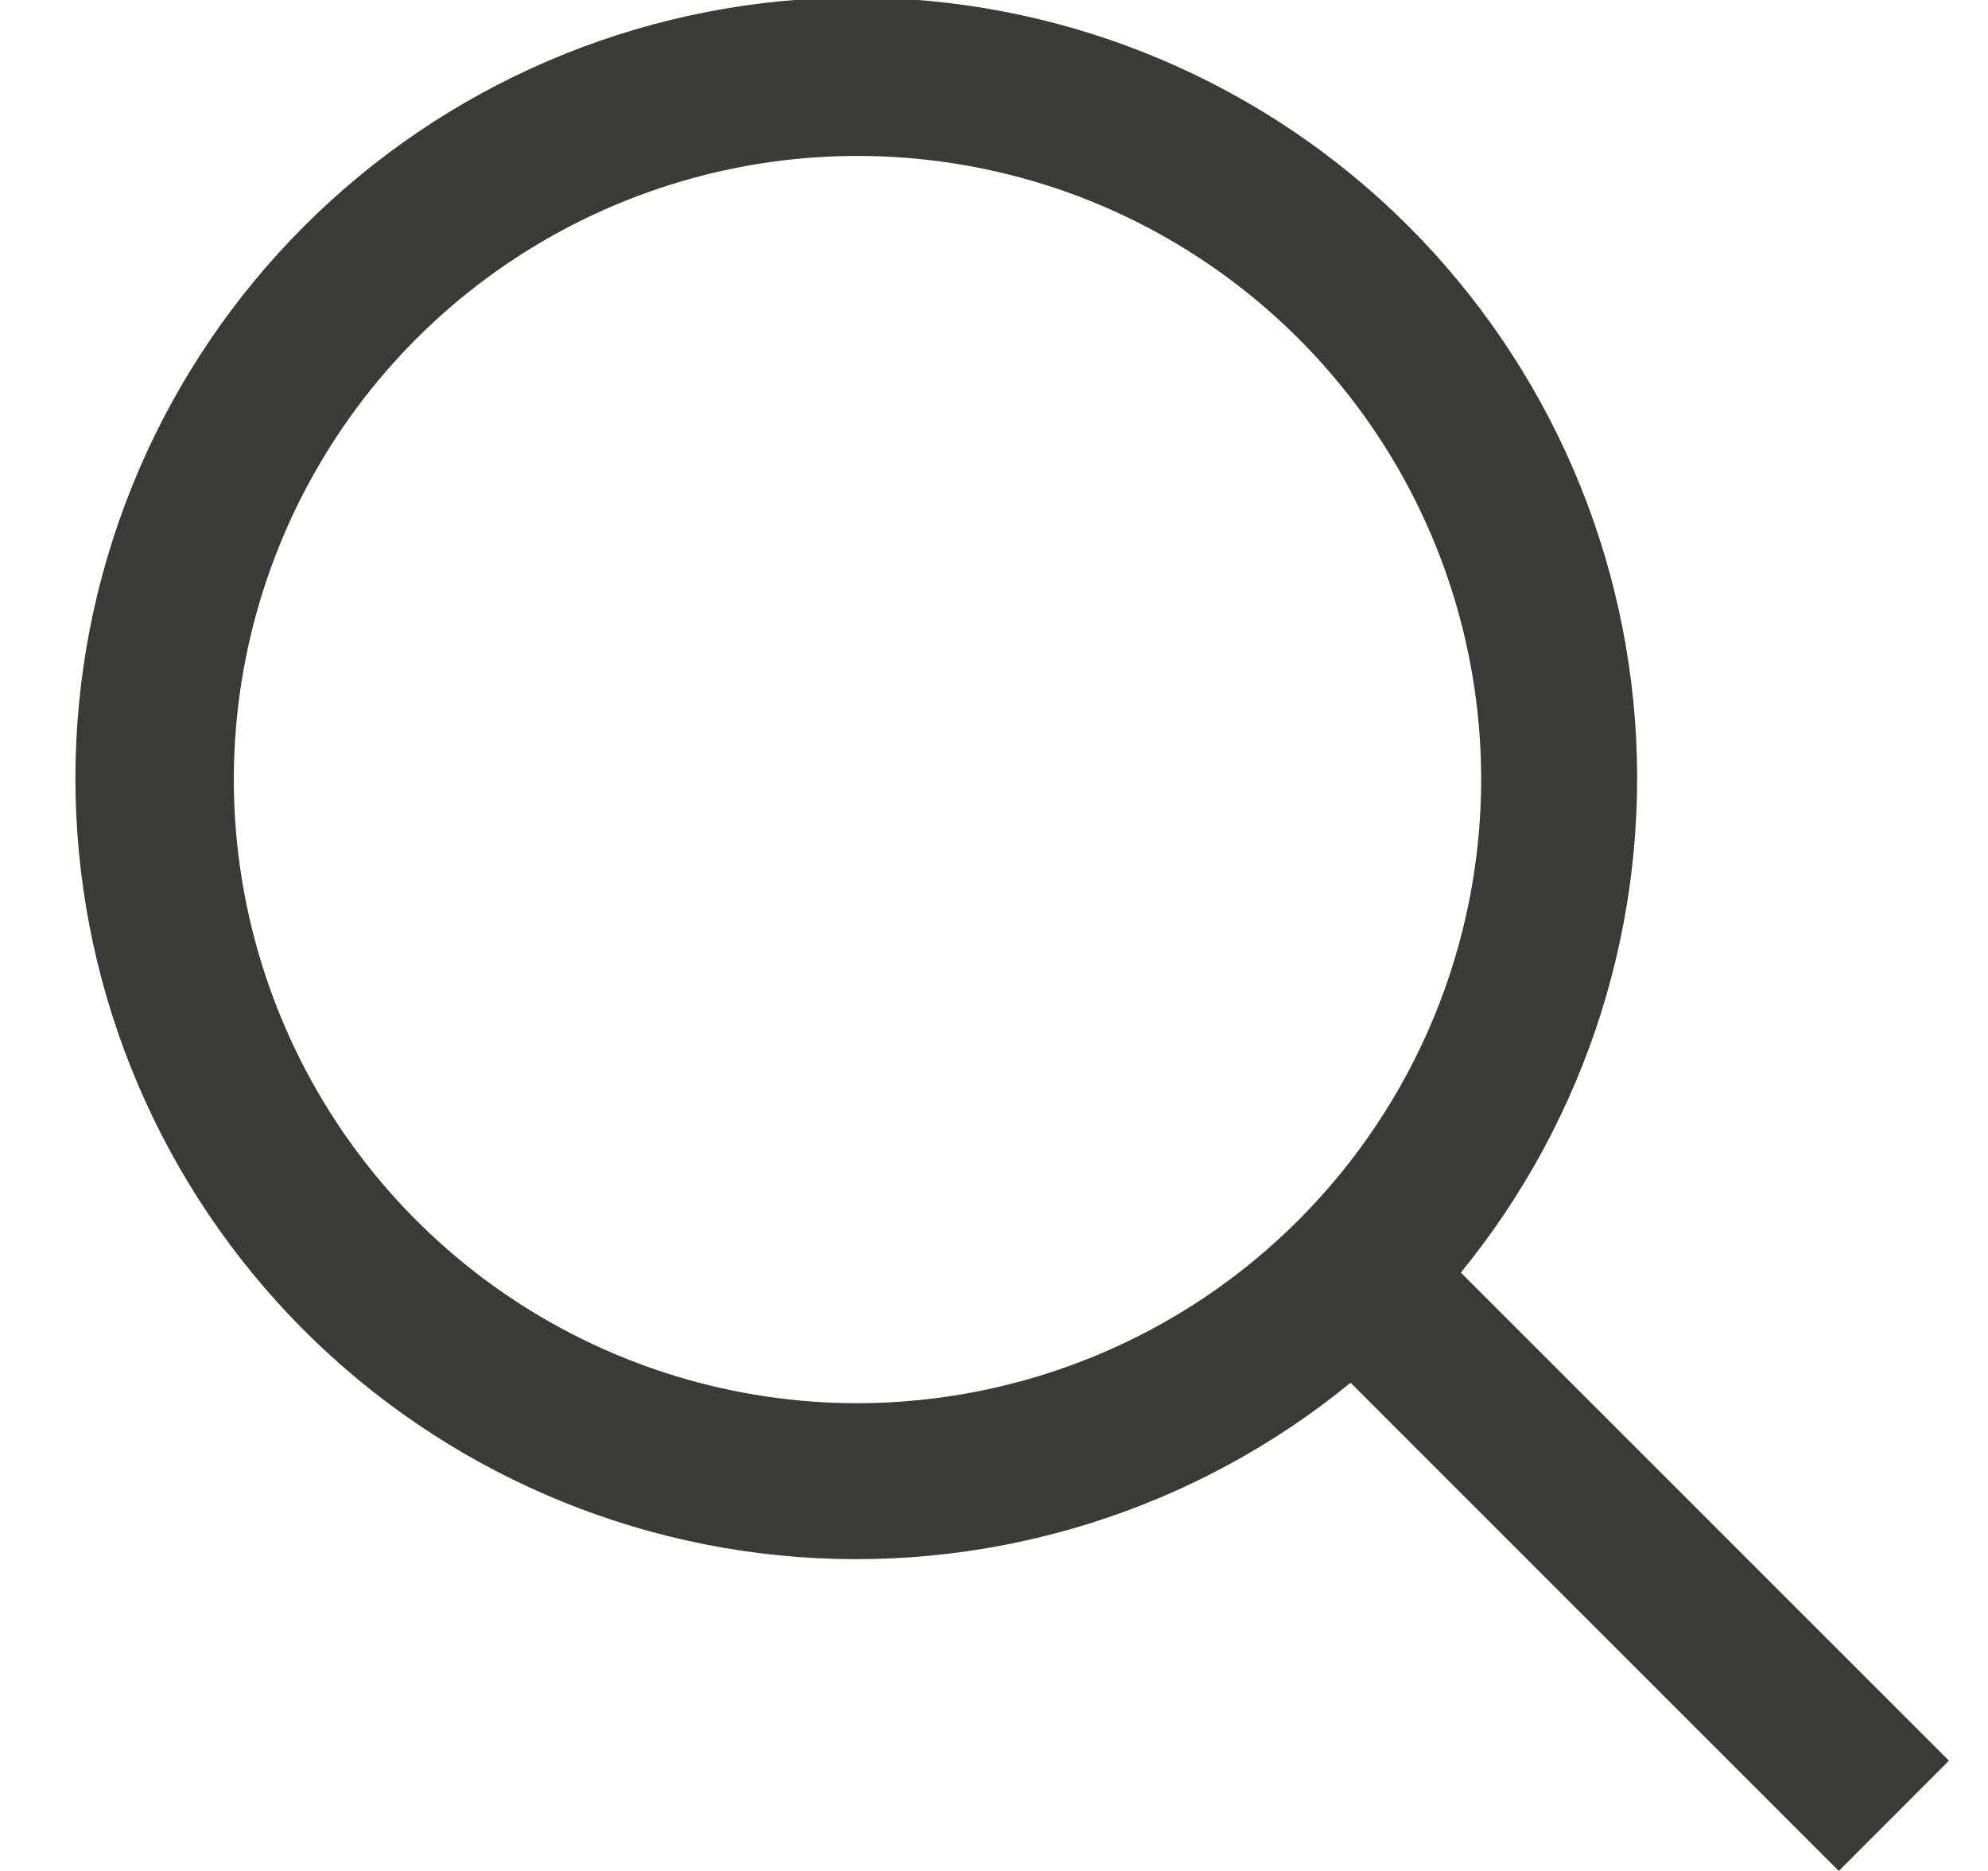 <svg width="17" height="16" viewBox="0 0 17 16" fill="none" xmlns="http://www.w3.org/2000/svg">
<g id="01 align center">
<path id="Vector" d="M16.666 15.057L12.492 10.883C13.576 9.556 14.109 7.864 13.981 6.156C13.853 4.447 13.072 2.854 11.802 1.704C10.532 0.555 8.868 -0.062 7.155 -0.019C5.443 0.024 3.812 0.723 2.601 1.934C1.389 3.146 0.69 4.776 0.647 6.489C0.604 8.202 1.221 9.865 2.371 11.136C3.52 12.406 5.114 13.186 6.822 13.315C8.53 13.443 10.223 12.91 11.549 11.825L15.724 16L16.666 15.057ZM7.333 12C6.278 12 5.247 11.687 4.37 11.101C3.493 10.515 2.809 9.682 2.406 8.708C2.002 7.733 1.896 6.661 2.102 5.626C2.308 4.592 2.816 3.641 3.562 2.895C4.308 2.15 5.258 1.642 6.293 1.436C7.327 1.23 8.399 1.336 9.374 1.739C10.348 2.143 11.181 2.827 11.768 3.704C12.354 4.581 12.666 5.612 12.666 6.667C12.665 8.081 12.102 9.436 11.102 10.436C10.103 11.436 8.747 11.998 7.333 12Z" fill="#3A3A38"/>
</g>
</svg>
